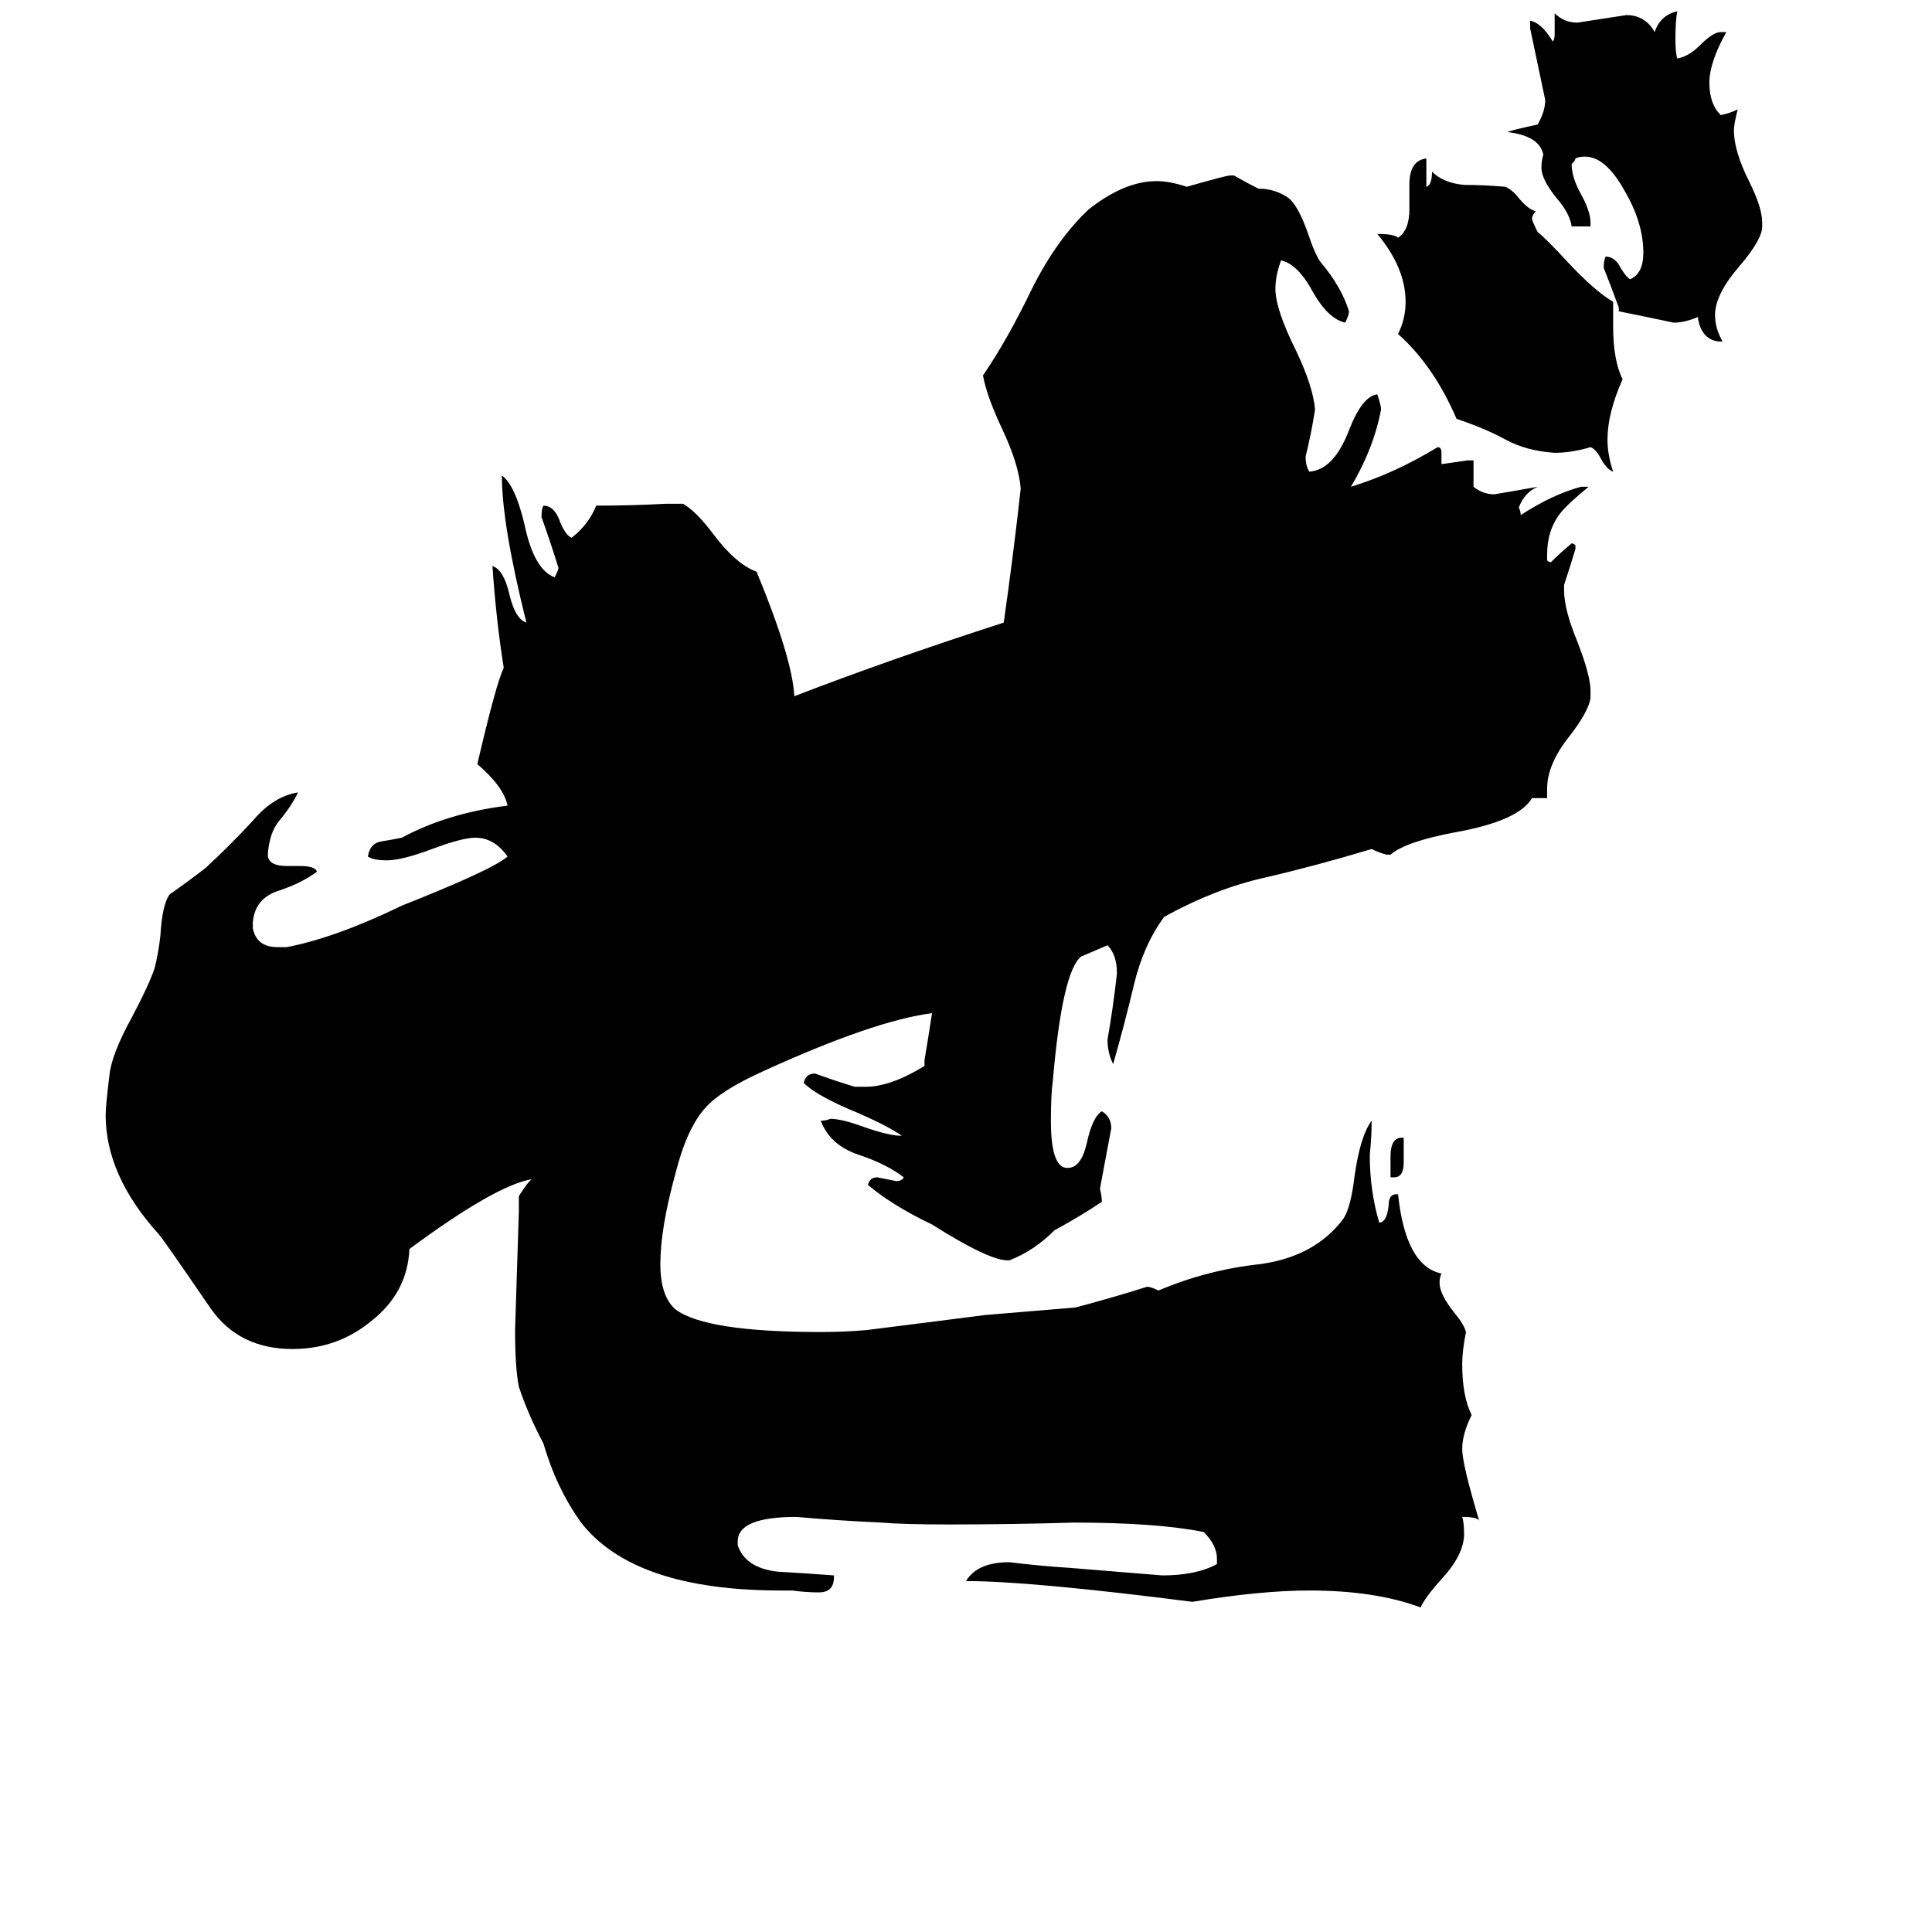 <svg xmlns="http://www.w3.org/2000/svg" viewBox="0 -800 1024 1024">
	<path fill="#000000" d="M913 -619H911Q902 -620 900 -631V-632Q893 -629 887 -629Q873 -632 858 -635V-637Q854 -648 850 -658Q850 -662 851 -664Q856 -664 859 -658Q862 -653 864 -652Q871 -655 871 -666Q871 -682 861 -699Q851 -717 840 -717Q837 -717 835 -716Q835 -715 833 -713Q833 -706 838 -697Q843 -688 843 -682V-680H833Q832 -687 825 -695Q817 -705 817 -711Q817 -715 818 -718Q816 -728 799 -730Q801 -731 815 -734Q819 -741 819 -747Q815 -766 811 -785V-789Q817 -788 823 -778Q824 -779 824 -782V-793Q829 -788 836 -788Q849 -790 862 -792Q872 -792 877 -783Q880 -792 889 -794Q888 -789 888 -779Q888 -772 889 -769Q895 -770 901 -776Q908 -783 912 -783H915Q906 -767 906 -756Q906 -745 912 -739Q917 -740 921 -742Q919 -734 919 -731Q919 -720 927 -704Q934 -690 934 -682V-680Q934 -673 922 -659Q909 -644 909 -633Q909 -626 913 -619ZM855 -640V-627Q855 -609 860 -599Q852 -581 852 -567Q852 -559 855 -550Q852 -551 849 -556Q846 -562 843 -563Q833 -560 824 -560Q809 -561 798 -567Q787 -573 772 -578Q760 -606 741 -623Q745 -631 745 -640Q745 -658 730 -676Q739 -676 741 -674Q747 -678 747 -689V-702Q747 -715 756 -716V-701Q759 -702 759 -709Q765 -703 776 -702Q786 -702 798 -701Q802 -699 805 -695Q810 -689 814 -688Q812 -686 812 -684Q812 -683 815 -677Q820 -673 831 -661Q845 -646 855 -640ZM739 -176H737V-187Q737 -197 743 -197H744V-184Q744 -176 739 -176ZM645 29V26Q645 19 638 12Q613 7 569 7Q536 8 503 8Q479 8 467 7Q445 6 422 4Q391 4 391 17V19Q395 31 412 33Q429 34 442 35V36Q442 44 434 44Q427 44 420 43H414Q336 43 308 7Q295 -11 288 -35Q280 -50 275 -65Q273 -75 273 -95Q274 -126 275 -158V-166Q280 -174 282 -175Q263 -172 217 -138Q216 -115 197 -100Q179 -85 155 -85Q127 -85 112 -106Q86 -144 84 -146Q56 -177 56 -209Q56 -214 58 -230Q59 -241 70 -261Q79 -278 82 -287Q84 -295 85 -304Q86 -321 90 -326Q100 -333 109 -340Q122 -352 134 -365Q145 -378 158 -380Q154 -372 148 -365Q143 -359 142 -348V-346Q143 -341 152 -341H159Q167 -341 168 -338Q160 -332 148 -328Q135 -324 134 -311V-308Q136 -298 147 -298H152Q178 -303 213 -320Q261 -339 269 -346Q262 -356 252 -356Q245 -356 229 -350Q213 -344 205 -344Q198 -344 195 -346Q196 -353 202 -354Q208 -355 213 -356Q237 -369 269 -373Q267 -383 253 -395Q263 -438 267 -446Q263 -471 261 -500Q267 -498 270 -485Q273 -472 279 -470Q266 -522 266 -548Q273 -543 278 -522Q283 -498 294 -494Q296 -498 296 -499Q292 -512 287 -526Q287 -530 288 -532Q294 -532 297 -523Q300 -516 303 -515Q312 -522 316 -532Q335 -532 353 -533H362Q369 -529 378 -517Q390 -501 401 -497Q420 -451 421 -431Q473 -451 532 -470Q537 -505 541 -541Q540 -554 531 -573Q523 -590 521 -601Q534 -620 547 -647Q560 -673 577 -689Q596 -704 613 -704Q620 -704 629 -701Q650 -707 652 -707H654Q661 -703 667 -700Q676 -700 683 -695Q688 -691 693 -677Q697 -665 700 -661Q711 -648 715 -635Q715 -633 713 -629Q704 -631 696 -645Q688 -660 679 -662Q676 -654 676 -647Q676 -636 687 -614Q696 -595 697 -583Q695 -570 692 -558Q692 -553 694 -550Q707 -551 715 -572Q722 -590 730 -591Q732 -585 732 -583Q728 -562 716 -542Q739 -549 762 -563Q764 -563 764 -560V-554Q771 -555 778 -556H781V-542Q786 -538 792 -538Q804 -540 815 -542Q808 -539 805 -531Q806 -529 806 -527Q823 -538 838 -542H842Q831 -533 827 -528Q820 -519 820 -506V-503Q821 -502 822 -502Q827 -507 833 -512Q834 -512 835 -511V-509Q832 -499 829 -490V-487Q829 -477 836 -460Q843 -442 843 -434V-430Q842 -423 832 -410Q820 -395 820 -382V-377H812Q805 -365 772 -359Q745 -354 737 -347H735Q731 -348 727 -350Q697 -341 671 -335Q644 -329 617 -314Q606 -299 601 -278Q596 -257 590 -236Q587 -242 587 -249Q590 -266 592 -284Q592 -294 587 -299Q580 -296 573 -293Q563 -285 558 -227Q557 -220 557 -206Q557 -182 565 -181H566Q573 -181 576 -194Q579 -208 584 -211Q589 -208 589 -202Q586 -186 583 -170Q584 -166 584 -163Q572 -155 559 -148Q548 -137 535 -132H534Q524 -132 494 -151Q473 -161 460 -172Q461 -176 465 -176Q470 -175 475 -174Q478 -174 479 -176Q470 -183 455 -188Q440 -193 435 -206Q438 -206 440 -207Q446 -207 457 -203Q471 -198 478 -198Q471 -203 455 -210Q433 -219 426 -226Q427 -231 432 -231Q443 -227 453 -224H459Q472 -224 490 -235V-238Q492 -250 494 -263Q463 -259 404 -232Q382 -222 374 -213Q364 -202 358 -178Q350 -149 350 -130Q350 -113 358 -106Q374 -94 435 -94Q447 -94 459 -95Q491 -99 522 -103L570 -107Q589 -112 608 -118Q610 -118 614 -116Q640 -127 668 -130Q697 -134 712 -154Q716 -160 718 -177Q721 -198 727 -206Q727 -197 726 -188Q726 -169 731 -152Q735 -152 736 -161Q736 -167 740 -167H741Q745 -129 764 -125Q763 -123 763 -120Q763 -114 771 -104Q776 -98 777 -94Q775 -84 775 -77Q775 -60 780 -50Q775 -40 775 -32Q775 -24 784 6Q783 4 775 4Q776 7 776 13Q776 24 764 37Q755 47 753 52Q729 43 694 43Q668 43 632 49Q546 38 512 38Q518 28 535 28Q551 30 567 31Q592 33 616 35Q634 35 645 29Z"/>
</svg>